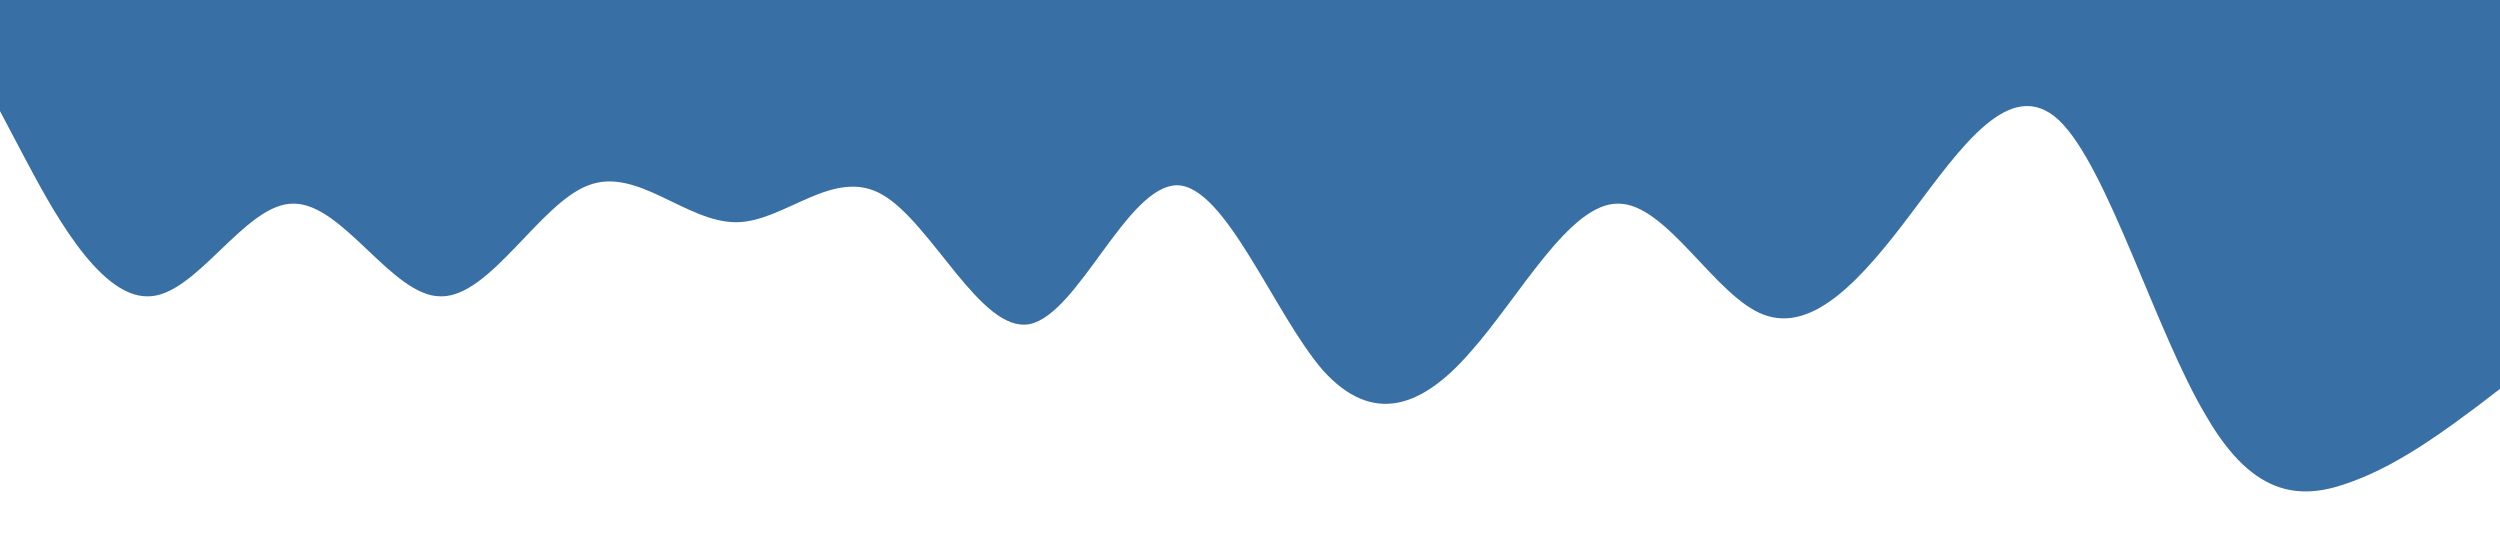 <?xml version="1.0" standalone="no"?><svg xmlns="http://www.w3.org/2000/svg" viewBox="0 0 1440 320"><path fill="#386FA4" fill-opacity="1" d="M0,64L14.1,90.7C28.2,117,56,171,85,170.7C112.9,171,141,117,169,117.3C197.6,117,226,171,254,170.7C282.4,171,311,117,339,106.7C367.1,96,395,128,424,128C451.8,128,480,96,508,112C536.5,128,565,192,593,186.7C621.2,181,649,107,678,106.7C705.9,107,734,181,762,213.3C790.6,245,819,235,847,202.7C875.3,171,904,117,932,117.3C960,117,988,171,1016,181.3C1044.7,192,1073,160,1101,122.7C1129.4,85,1158,43,1186,69.3C1214.1,96,1242,192,1271,240C1298.8,288,1327,288,1355,277.3C1383.5,267,1412,245,1426,234.7L1440,224L1440,0L1425.9,0C1411.8,0,1384,0,1355,0C1327.1,0,1299,0,1271,0C1242.4,0,1214,0,1186,0C1157.6,0,1129,0,1101,0C1072.9,0,1045,0,1016,0C988.2,0,960,0,932,0C903.5,0,875,0,847,0C818.8,0,791,0,762,0C734.1,0,706,0,678,0C649.4,0,621,0,593,0C564.7,0,536,0,508,0C480,0,452,0,424,0C395.3,0,367,0,339,0C310.6,0,282,0,254,0C225.9,0,198,0,169,0C141.2,0,113,0,85,0C56.5,0,28,0,14,0L0,0Z"></path></svg>